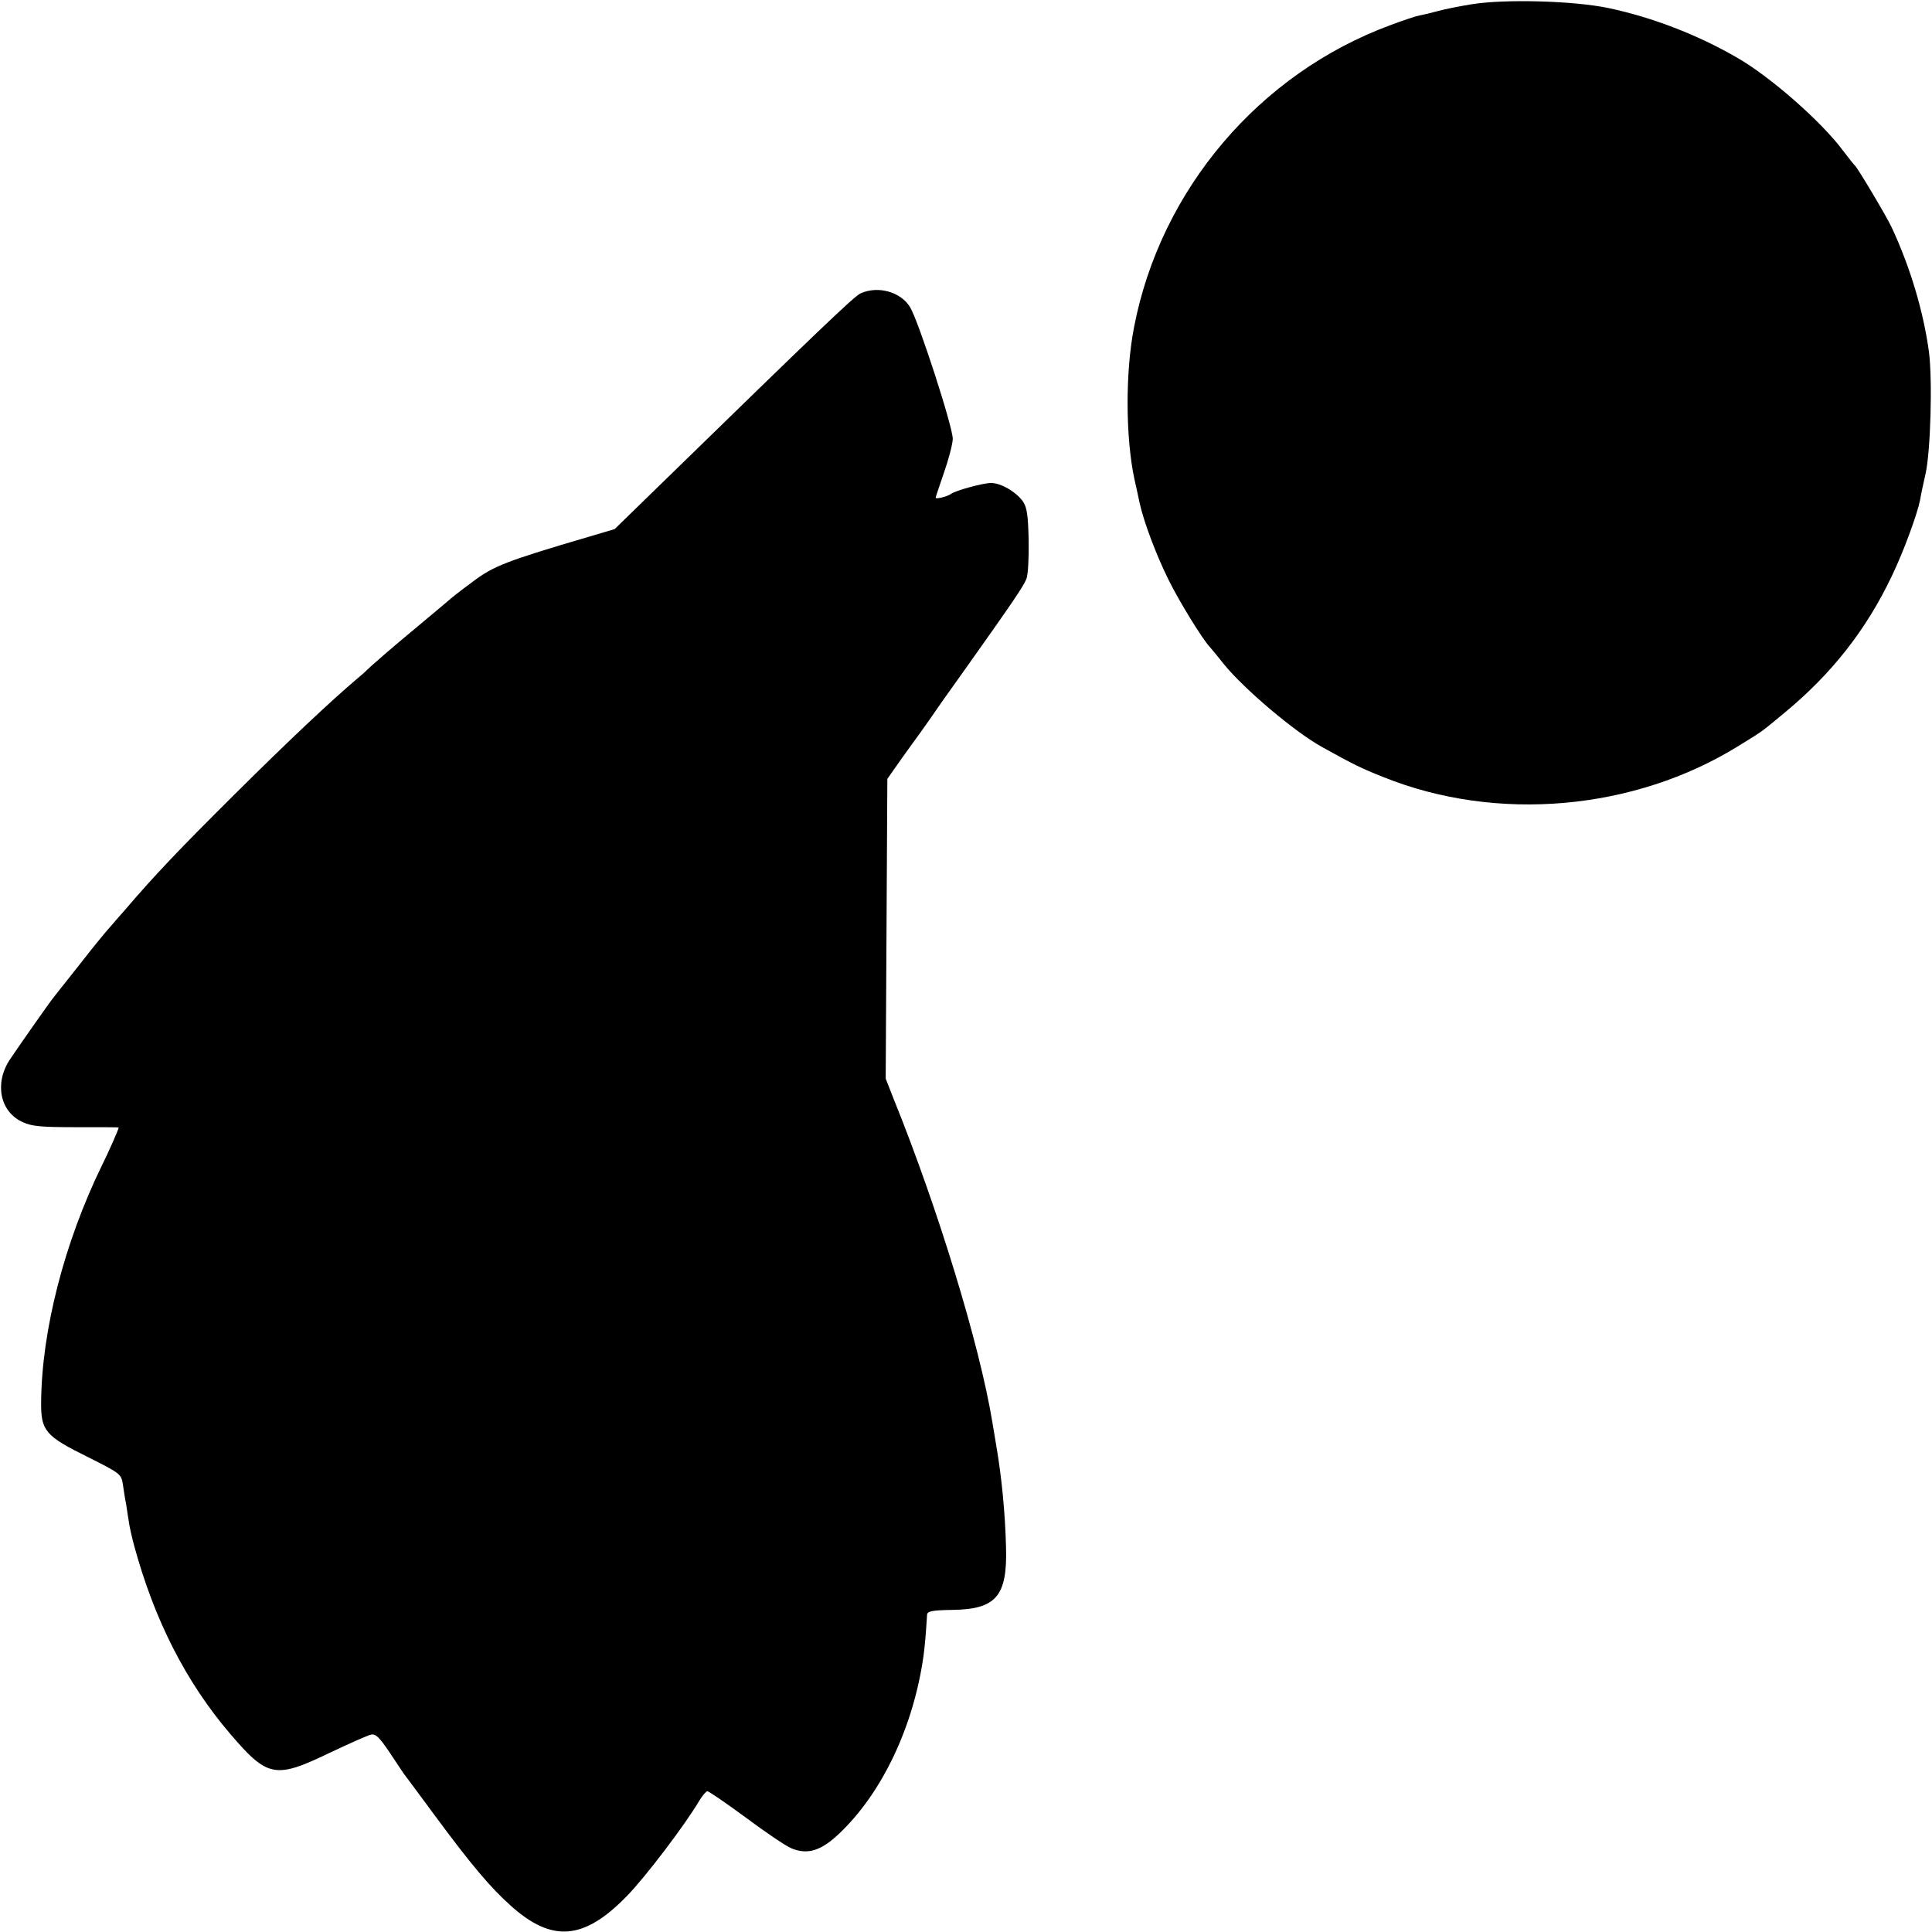 <?xml version="1.0" standalone="no"?>
<!DOCTYPE svg PUBLIC "-//W3C//DTD SVG 20010904//EN"
 "http://www.w3.org/TR/2001/REC-SVG-20010904/DTD/svg10.dtd">
<svg version="1.0" xmlns="http://www.w3.org/2000/svg"
 width="700pt" height="700pt" viewBox="0 0 700 700"
 preserveAspectRatio="xMidYMid meet">
<g transform="translate(0,700) scale(0.1,-0.1)"
fill="#000000" stroke="none">
<path d="M5335 6985 c-44 -7 -100 -18 -125 -25 -25 -7 -55 -14 -67 -16 -12 -2
-60 -18 -105 -35 -475 -175 -833 -596 -929 -1094 -32 -163 -31 -399 1 -550 6
-25 14 -64 19 -87 15 -68 59 -186 105 -279 38 -77 123 -216 151 -245 5 -6 28
-33 49 -60 74 -91 256 -245 355 -300 115 -64 144 -78 222 -109 411 -166 911
-122 1289 113 89 55 77 46 165 119 171 141 296 300 389 495 43 89 93 226 103
277 2 14 11 57 20 96 18 83 25 337 12 440 -20 146 -67 305 -135 451 -18 39
-123 215 -133 224 -4 3 -23 28 -44 55 -78 105 -264 268 -383 336 -145 84 -310
147 -467 180 -124 26 -371 33 -492 14z"/>
<path d="M3118 5937 c-24 -11 -148 -130 -736 -703 l-155 -151 -91 -27 c-303
-89 -349 -107 -425 -165 -41 -30 -79 -60 -85 -66 -6 -5 -67 -57 -136 -114 -69
-57 -134 -114 -146 -125 -12 -12 -34 -32 -50 -45 -90 -76 -246 -222 -449 -424
-197 -196 -283 -286 -395 -417 -12 -14 -34 -38 -48 -55 -15 -16 -65 -77 -110
-135 -46 -58 -89 -112 -95 -120 -18 -22 -127 -178 -162 -230 -56 -86 -35 -189
48 -226 33 -15 66 -18 193 -18 85 0 154 0 154 -1 0 -6 -34 -84 -61 -138 -136
-279 -218 -598 -220 -857 -1 -104 15 -123 169 -199 118 -59 121 -62 127 -98 3
-21 8 -54 12 -73 3 -19 7 -48 10 -65 2 -16 11 -55 19 -85 73 -269 188 -495
348 -682 135 -158 163 -164 360 -69 72 34 139 64 150 66 17 4 30 -9 66 -62 25
-38 48 -72 52 -78 4 -5 56 -75 115 -155 133 -180 201 -260 275 -326 149 -133
264 -123 418 35 68 69 215 263 265 349 11 17 23 32 28 32 5 0 68 -43 140 -96
71 -53 145 -103 165 -111 58 -24 107 -9 173 54 156 148 269 388 305 643 6 48
8 72 13 150 1 12 18 16 91 17 159 2 200 50 195 226 -3 125 -16 257 -35 367 -5
30 -12 71 -15 90 -46 278 -196 770 -357 1168 l-29 74 3 543 3 543 52 74 c29
40 58 81 65 90 7 10 28 39 46 65 18 27 72 103 120 170 174 245 211 300 221
326 6 15 9 77 8 139 -2 91 -6 118 -20 140 -24 35 -80 68 -116 68 -29 0 -129
-27 -146 -40 -13 -9 -55 -20 -55 -13 0 2 14 43 30 90 17 48 31 102 32 122 2
39 -122 422 -154 477 -33 56 -116 80 -180 51z"/>
</g>
</svg>
